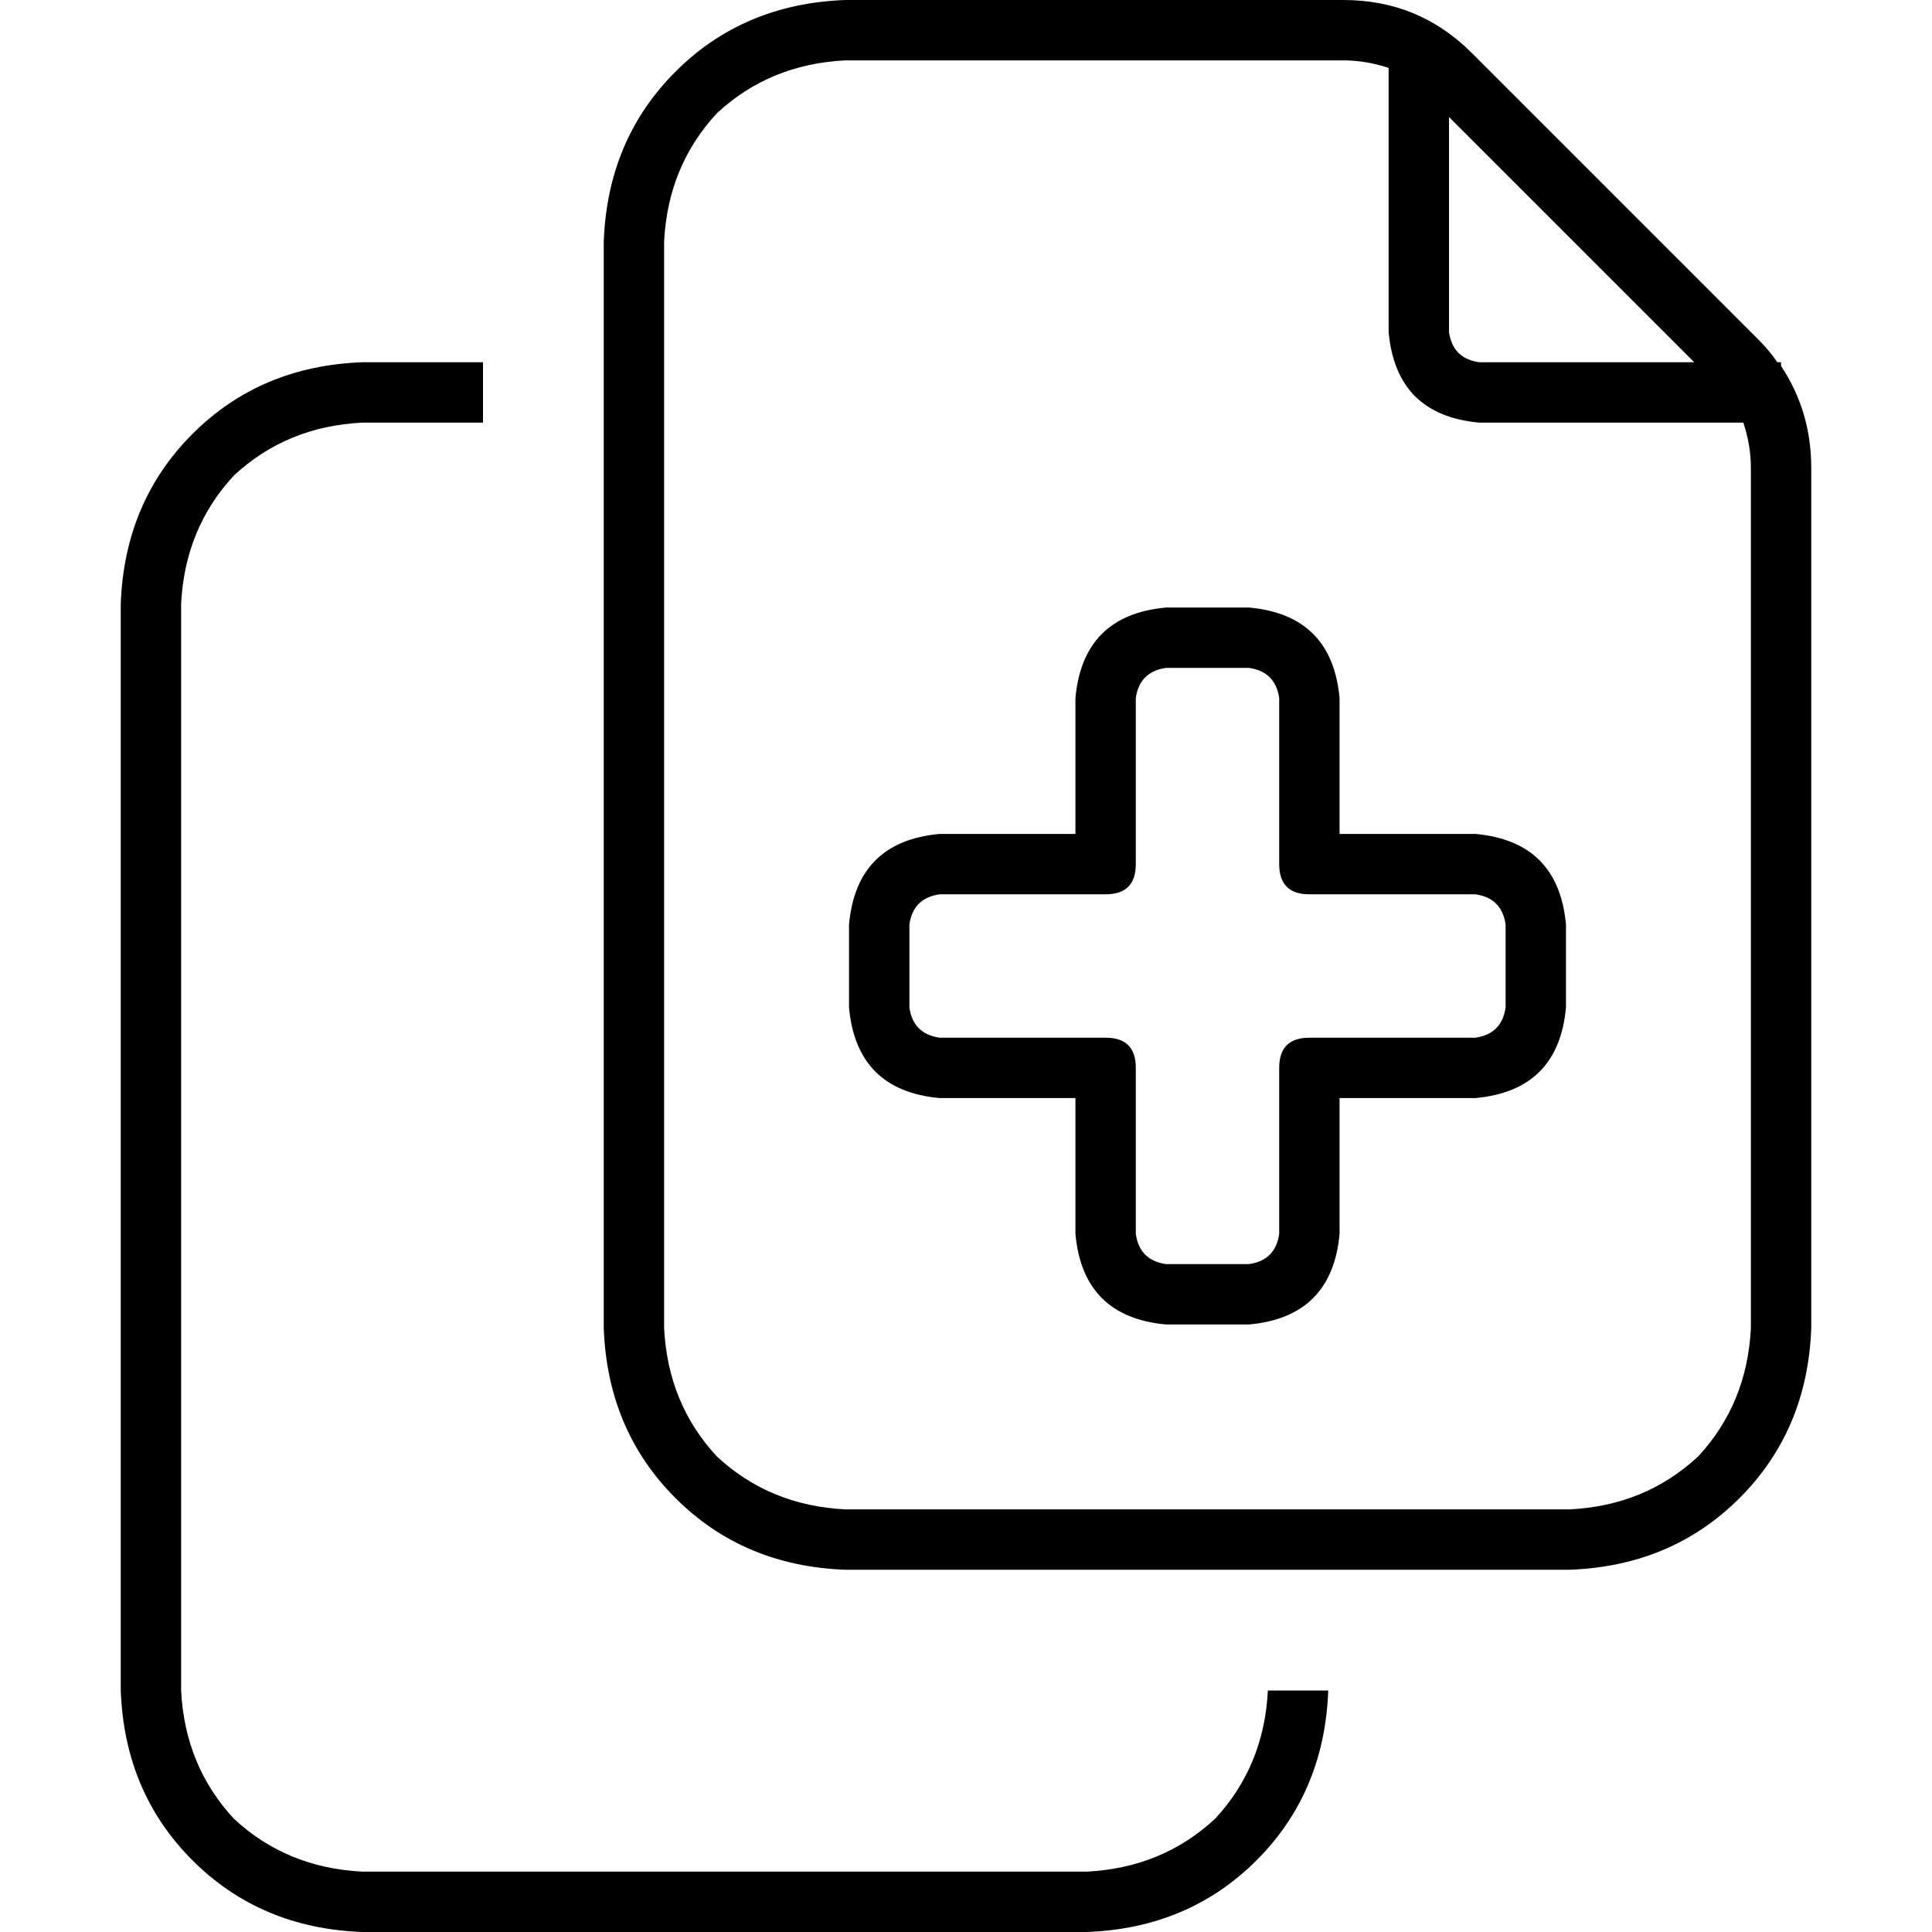 <svg xmlns="http://www.w3.org/2000/svg" viewBox="0 0 512 512">
  <path d="M 416 400 L 224 400 L 416 400 L 224 400 Q 204 399 190 386 Q 177 372 176 352 L 176 64 L 176 64 Q 177 44 190 30 Q 204 17 224 16 L 356 16 L 356 16 Q 362 16 368 18 L 368 88 L 368 88 Q 370 110 392 112 L 462 112 L 462 112 Q 464 118 464 124 L 464 352 L 464 352 Q 463 372 450 386 Q 436 399 416 400 L 416 400 Z M 471 96 Q 469 93 466 90 L 390 14 L 390 14 Q 376 0 356 0 L 224 0 L 224 0 Q 197 1 179 19 Q 161 37 160 64 L 160 352 L 160 352 Q 161 379 179 397 Q 197 415 224 416 L 416 416 L 416 416 Q 443 415 461 397 Q 479 379 480 352 L 480 124 L 480 124 Q 480 109 472 97 L 472 96 L 472 96 L 471 96 L 471 96 Z M 449 96 L 392 96 L 449 96 L 392 96 Q 385 95 384 88 L 384 31 L 384 31 L 449 96 L 449 96 Z M 128 96 L 96 96 L 128 96 L 96 96 Q 69 97 51 115 Q 33 133 32 160 L 32 448 L 32 448 Q 33 475 51 493 Q 69 511 96 512 L 288 512 L 288 512 Q 315 511 333 493 Q 351 475 352 448 L 336 448 L 336 448 Q 335 468 322 482 Q 308 495 288 496 L 96 496 L 96 496 Q 76 495 62 482 Q 49 468 48 448 L 48 160 L 48 160 Q 49 140 62 126 Q 76 113 96 112 L 128 112 L 128 112 L 128 96 L 128 96 Z M 301 185 Q 302 178 309 177 L 331 177 L 331 177 Q 338 178 339 185 L 339 229 L 339 229 Q 339 237 347 237 L 391 237 L 391 237 Q 398 238 399 245 L 399 267 L 399 267 Q 398 274 391 275 L 347 275 L 347 275 Q 339 275 339 283 L 339 327 L 339 327 Q 338 334 331 335 L 309 335 L 309 335 Q 302 334 301 327 L 301 283 L 301 283 Q 301 275 293 275 L 249 275 L 249 275 Q 242 274 241 267 L 241 245 L 241 245 Q 242 238 249 237 L 293 237 L 293 237 Q 297 237 299 235 Q 301 233 301 229 L 301 185 L 301 185 Z M 309 161 Q 287 163 285 185 L 285 221 L 285 221 L 249 221 L 249 221 Q 227 223 225 245 L 225 267 L 225 267 Q 227 289 249 291 L 285 291 L 285 291 L 285 327 L 285 327 Q 287 349 309 351 L 331 351 L 331 351 Q 353 349 355 327 L 355 291 L 355 291 L 391 291 L 391 291 Q 413 289 415 267 L 415 245 L 415 245 Q 413 223 391 221 L 355 221 L 355 221 L 355 185 L 355 185 Q 353 163 331 161 L 309 161 L 309 161 Z" />
</svg>
